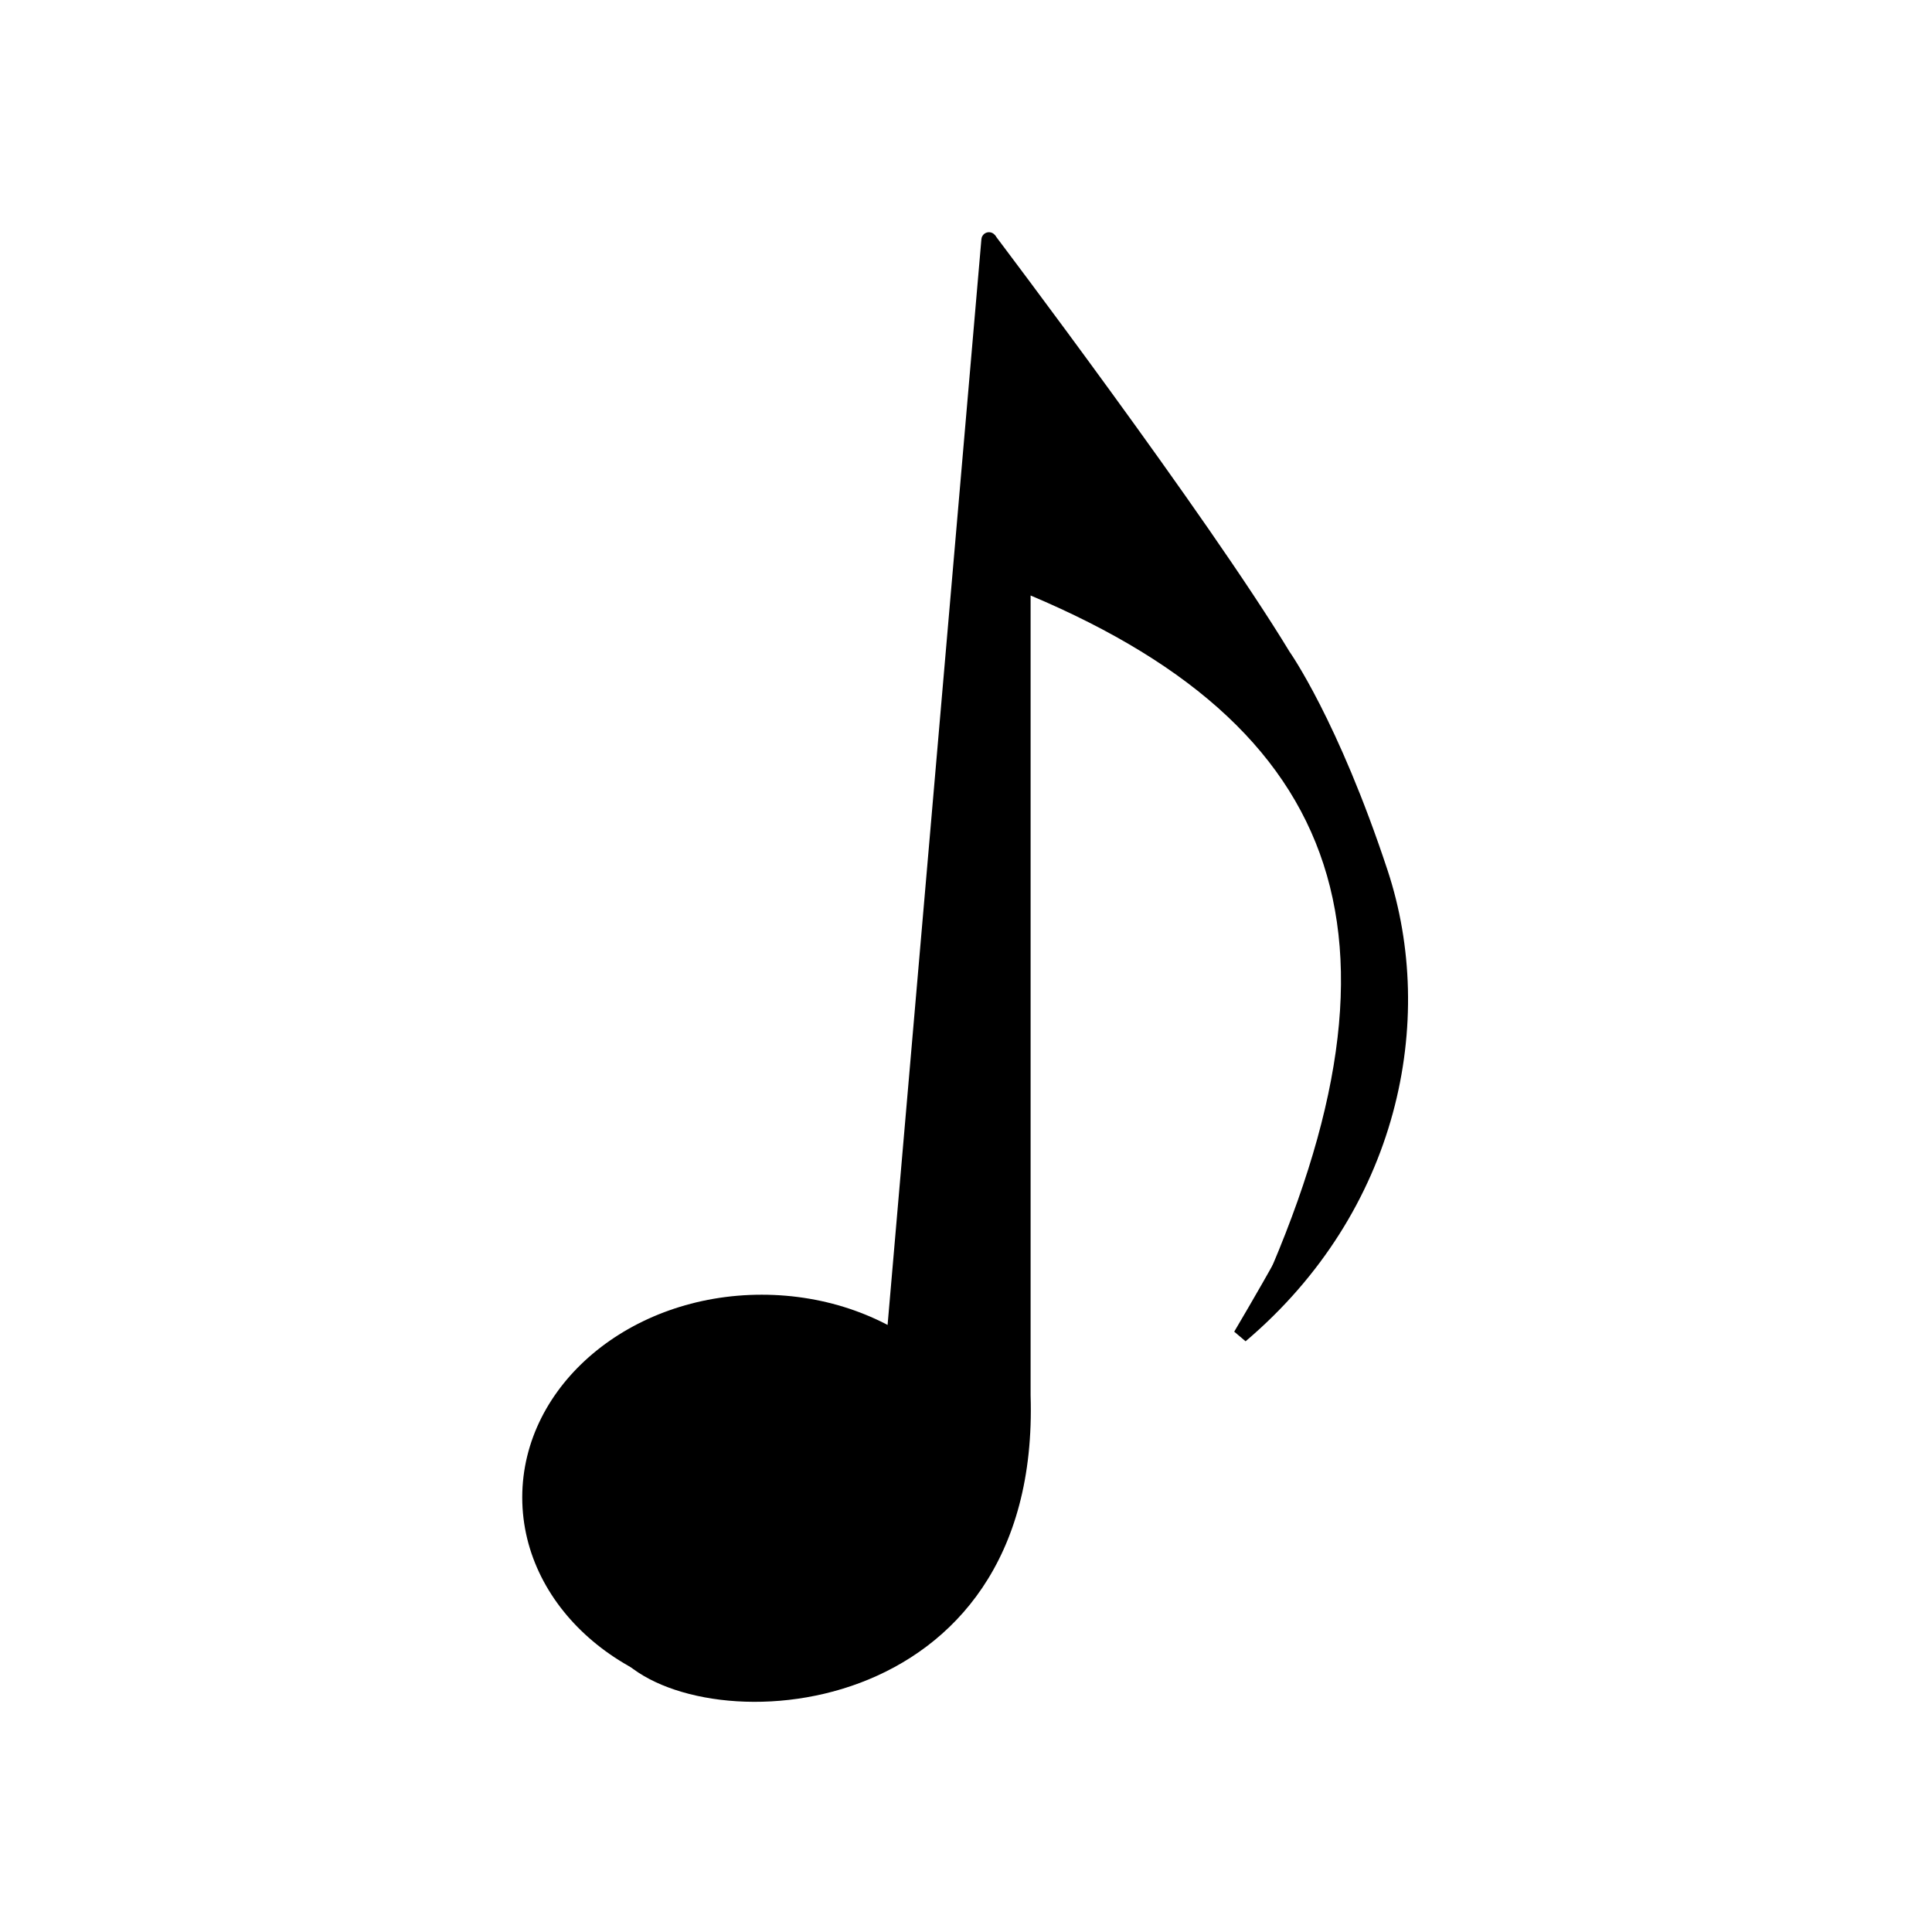 <?xml version="1.0" encoding="UTF-8" standalone="no"?>
<svg
   xmlns:dc="http://purl.org/dc/elements/1.1/"
   xmlns:cc="http://creativecommons.org/ns#"
   xmlns:rdf="http://www.w3.org/1999/02/22-rdf-syntax-ns#"
   xmlns:svg="http://www.w3.org/2000/svg"
   xmlns="http://www.w3.org/2000/svg"
   xmlns:sodipodi="http://sodipodi.sourceforge.net/DTD/sodipodi-0.dtd"
   xmlns:inkscape="http://www.inkscape.org/namespaces/inkscape"
   id="svg3745"
   viewBox="0 0 128 128"
   version="1.0"
   sodipodi:docname="music.svg"
   inkscape:version="0.92.3 (2405546, 2018-03-11)"
   width="128"
   height="128">
  <defs
     id="defs9" />
  <sodipodi:namedview
     pagecolor="#ffffff"
     bordercolor="#666666"
     borderopacity="1"
     objecttolerance="10"
     gridtolerance="10"
     guidetolerance="10"
     inkscape:pageopacity="0"
     inkscape:pageshadow="2"
     inkscape:window-width="1853"
     inkscape:window-height="1025"
     id="namedview7"
     showgrid="false"
     inkscape:zoom="4"
     inkscape:cx="121.9929"
     inkscape:cy="21.394183"
     inkscape:window-x="67"
     inkscape:window-y="27"
     inkscape:window-maximized="1"
     inkscape:current-layer="svg3745"
     fit-margin-top="0"
     fit-margin-left="0"
     fit-margin-right="0"
     fit-margin-bottom="0">
    <inkscape:grid
       type="xygrid"
       id="grid820"
       originx="-0"
       originy="-0.004" />
  </sodipodi:namedview>
  <path
     style="fill:#000000;fill-opacity:1;fill-rule:evenodd;stroke:#000000;stroke-width:1.006;stroke-linecap:butt;stroke-linejoin:round;stroke-miterlimit:4;stroke-dasharray:none;stroke-opacity:1"
     d="M 58.924,92.251 65.522,15.888 63.609,95.01 60.603,93.597 Z"
     id="path822-3"
     inkscape:connector-curvature="0" />
  <path
     style="fill-rule:evenodd"
     inkscape:connector-curvature="0"
     d="m 65.28,15.453 c 5.88,14.34 12.3,22.76 16.39,27.42 3.23,3.68 20.94,20.04 0.53,45.61 12.12,-25.04 7.76,-39.88 -13.92,-49.03 V 92.453 c 0.68,21.83 -21.75,23.16 -27.21,17.35 -5.65,-5.99 7.67,-25.89 24.21,-19.35 z"
     id="path3743" />
  <path
     style="fill:#000000;fill-opacity:1;fill-rule:evenodd;stroke:#000000;stroke-width:0.952px;stroke-linecap:butt;stroke-linejoin:miter;stroke-opacity:1"
     d="M 60.367,92.562 66.662,20.812 64.837,95.155 61.969,93.828 Z"
     id="path822"
     inkscape:connector-curvature="0" />
  <path
     style="fill:#000000;fill-opacity:1;fill-rule:evenodd;stroke:#000000;stroke-width:1px;stroke-linecap:round;stroke-linejoin:miter;stroke-opacity:1"
     d="m 65.522,15.888 c 0,0 14.027,18.538 19.496,27.565 0,0 3.172,4.474 6.439,14.367 3.226,9.77 0.754,22.169 -9.257,30.662 0,0 5.898,-9.935 6.119,-11.526 0.221,-1.591 1.768,-15.601 1.768,-15.601 L 87.745,54.108 76.829,39.701 67.15,23.923 Z"
     id="path975"
     inkscape:connector-curvature="0"
     sodipodi:nodetypes="ccscsccccc" />
  <path
     style="fill:none;fill-rule:evenodd;stroke:#000000;stroke-width:1px;stroke-linecap:butt;stroke-linejoin:miter;stroke-opacity:1"
     d="m 85.375,47.191 -11.75,-9.625"
     id="path977"
     inkscape:connector-curvature="0" />
  <ellipse
     style="opacity:1;fill:#000000;fill-opacity:1;stroke:#000000;stroke-width:1.068;stroke-linecap:round;stroke-linejoin:round;stroke-miterlimit:4;stroke-dasharray:none;stroke-dashoffset:0;stroke-opacity:1"
     id="path979"
     cx="50.465"
     cy="99.208"
     rx="15.331"
     ry="12.896" />
</svg>
